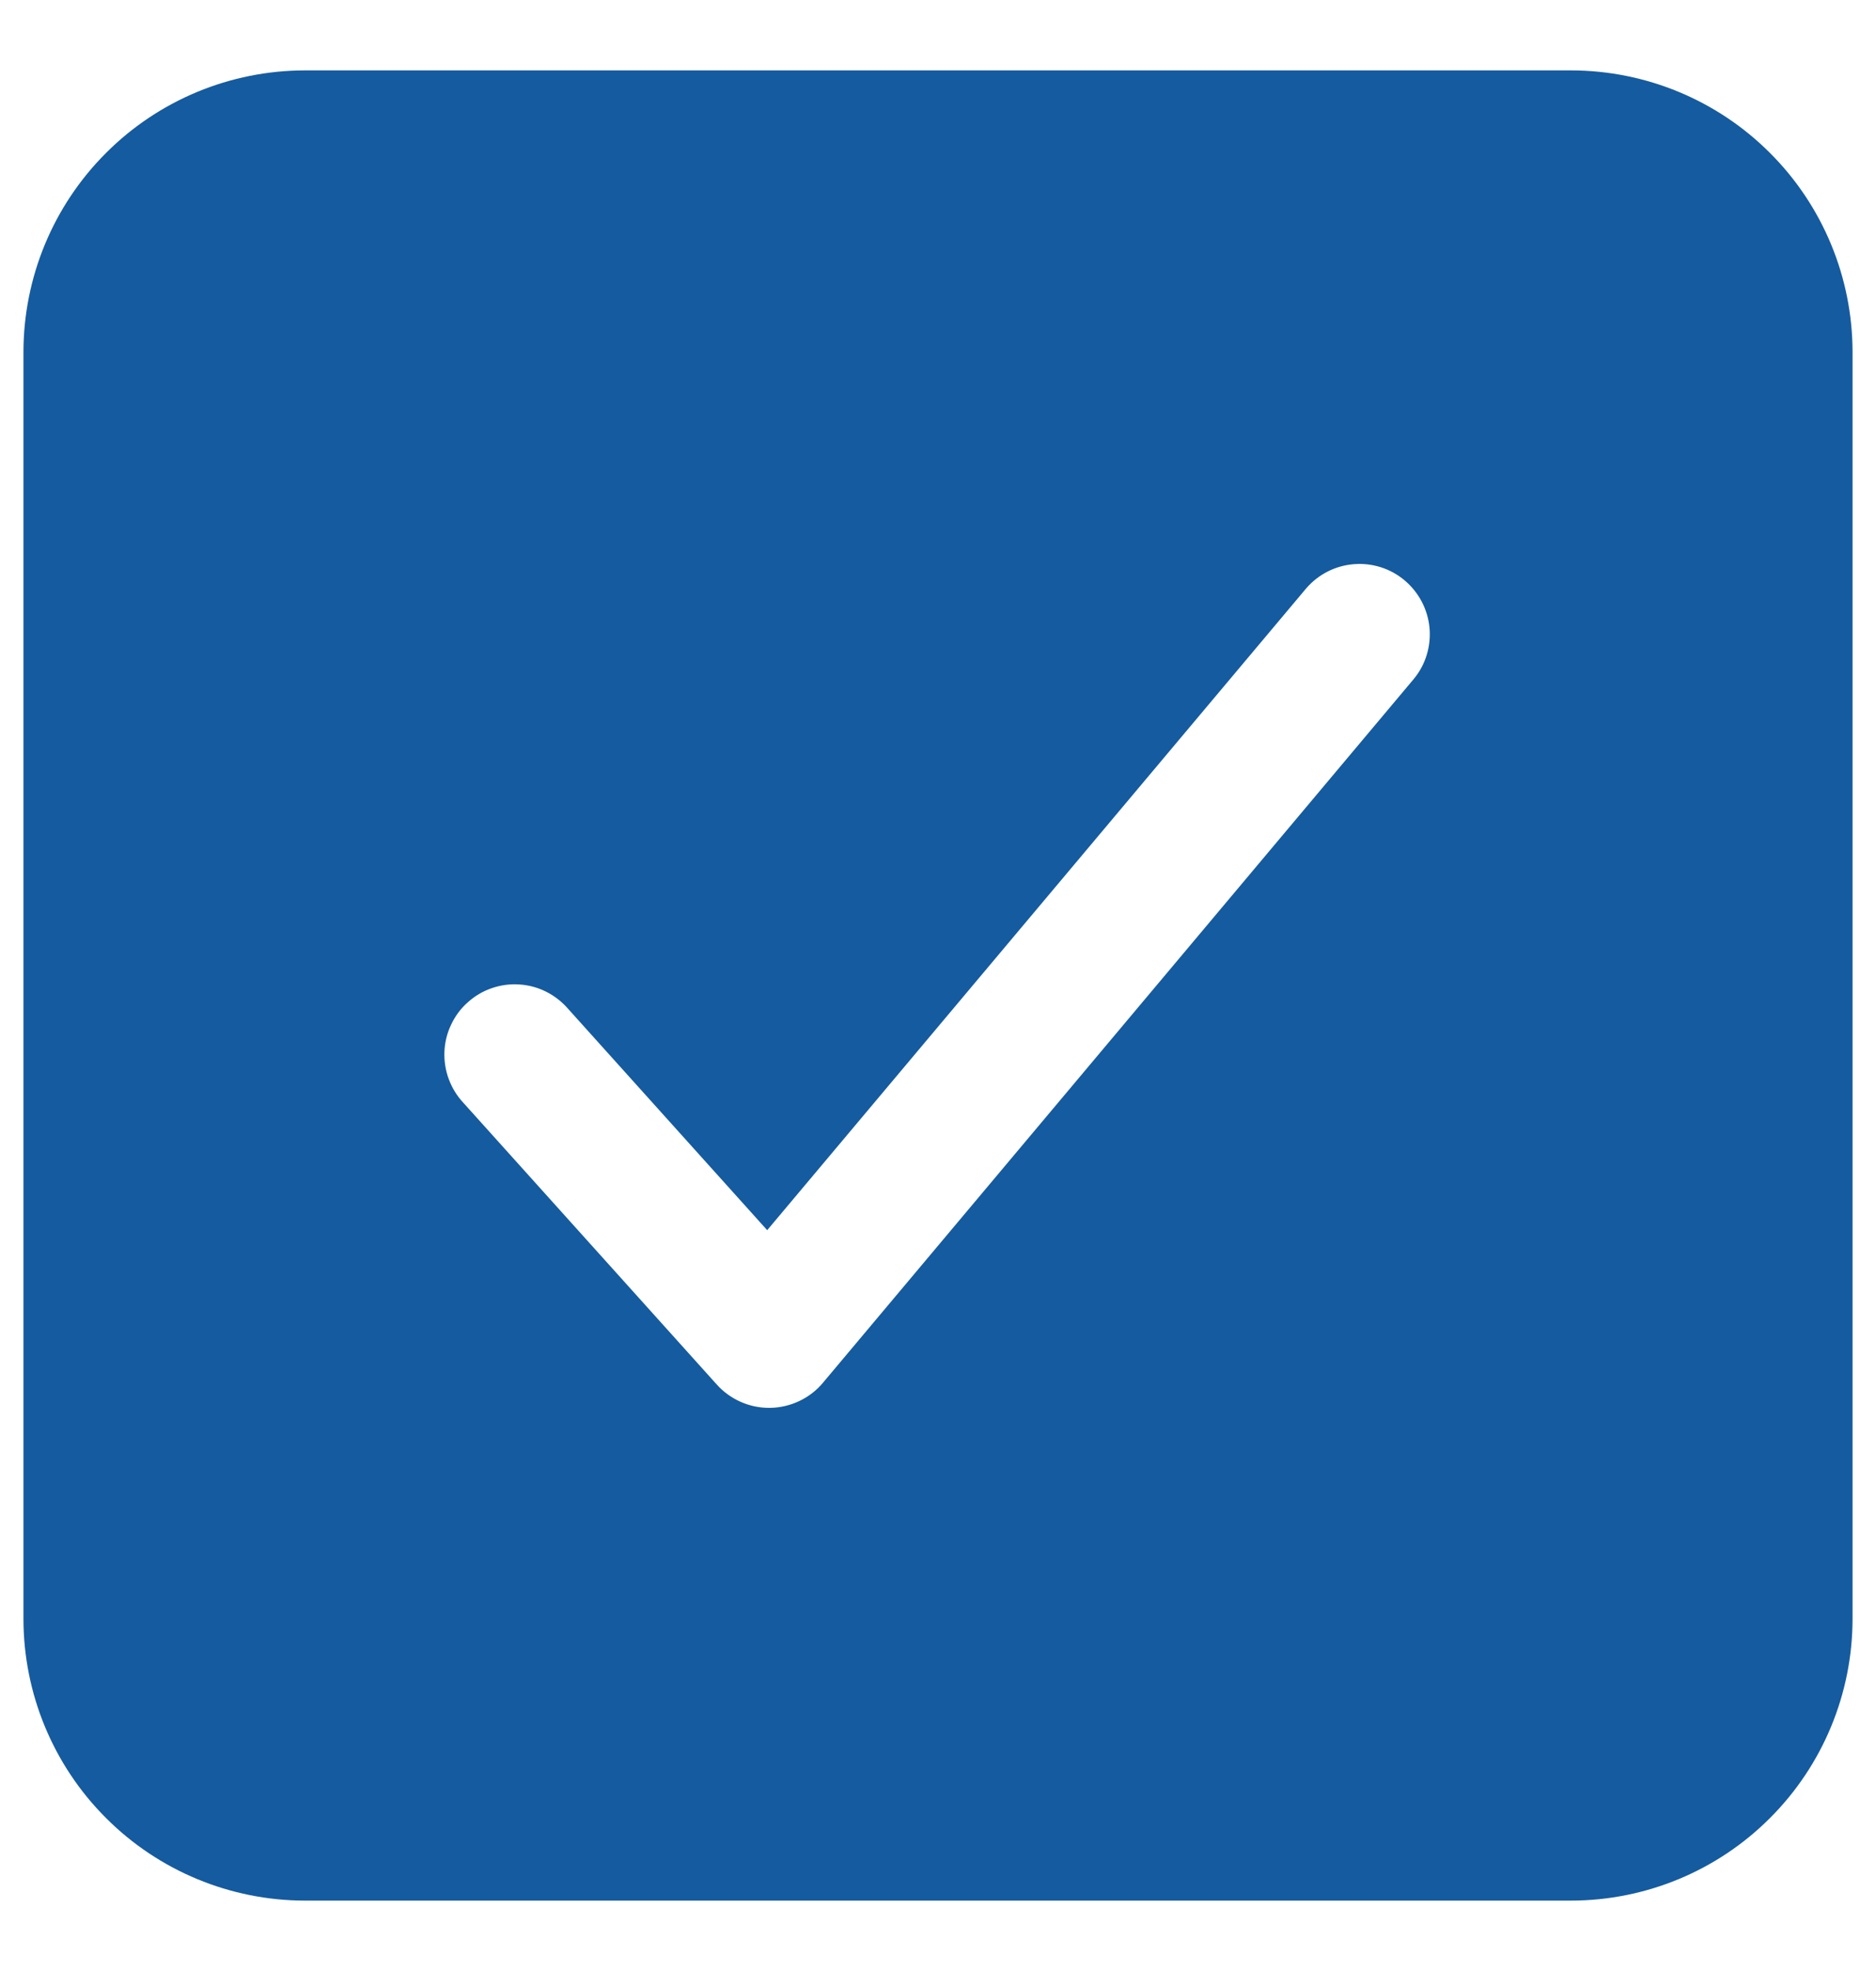 <svg width="20" height="21" viewBox="0 0 20 21" fill="none" xmlns="http://www.w3.org/2000/svg">
<path d="M16.75 0.75H3.25C2.455 0.751 1.692 1.067 1.13 1.63C0.567 2.192 0.251 2.955 0.25 3.75V17.25C0.251 18.045 0.567 18.808 1.13 19.37C1.692 19.933 2.455 20.249 3.25 20.25H16.75C17.545 20.249 18.308 19.933 18.87 19.37C19.433 18.808 19.749 18.045 19.75 17.25V3.75C19.749 2.955 19.433 2.192 18.87 1.63C18.308 1.067 17.545 0.751 16.75 0.75ZM15.074 7.232L8.774 14.732C8.705 14.815 8.619 14.881 8.522 14.927C8.425 14.973 8.319 14.998 8.212 15H8.199C8.094 15 7.99 14.978 7.894 14.935C7.798 14.892 7.712 14.83 7.642 14.752L4.942 11.752C4.873 11.679 4.82 11.593 4.785 11.499C4.75 11.406 4.734 11.306 4.738 11.206C4.742 11.106 4.766 11.008 4.809 10.918C4.851 10.828 4.911 10.746 4.986 10.68C5.06 10.613 5.147 10.561 5.241 10.529C5.336 10.496 5.436 10.482 5.536 10.489C5.635 10.495 5.733 10.521 5.822 10.566C5.912 10.611 5.991 10.673 6.056 10.748L8.179 13.107L13.926 6.268C14.055 6.119 14.237 6.026 14.434 6.011C14.63 5.995 14.825 6.057 14.975 6.184C15.126 6.311 15.221 6.492 15.24 6.688C15.258 6.884 15.199 7.08 15.074 7.232Z" fill="#155B9F"/>
</svg>

